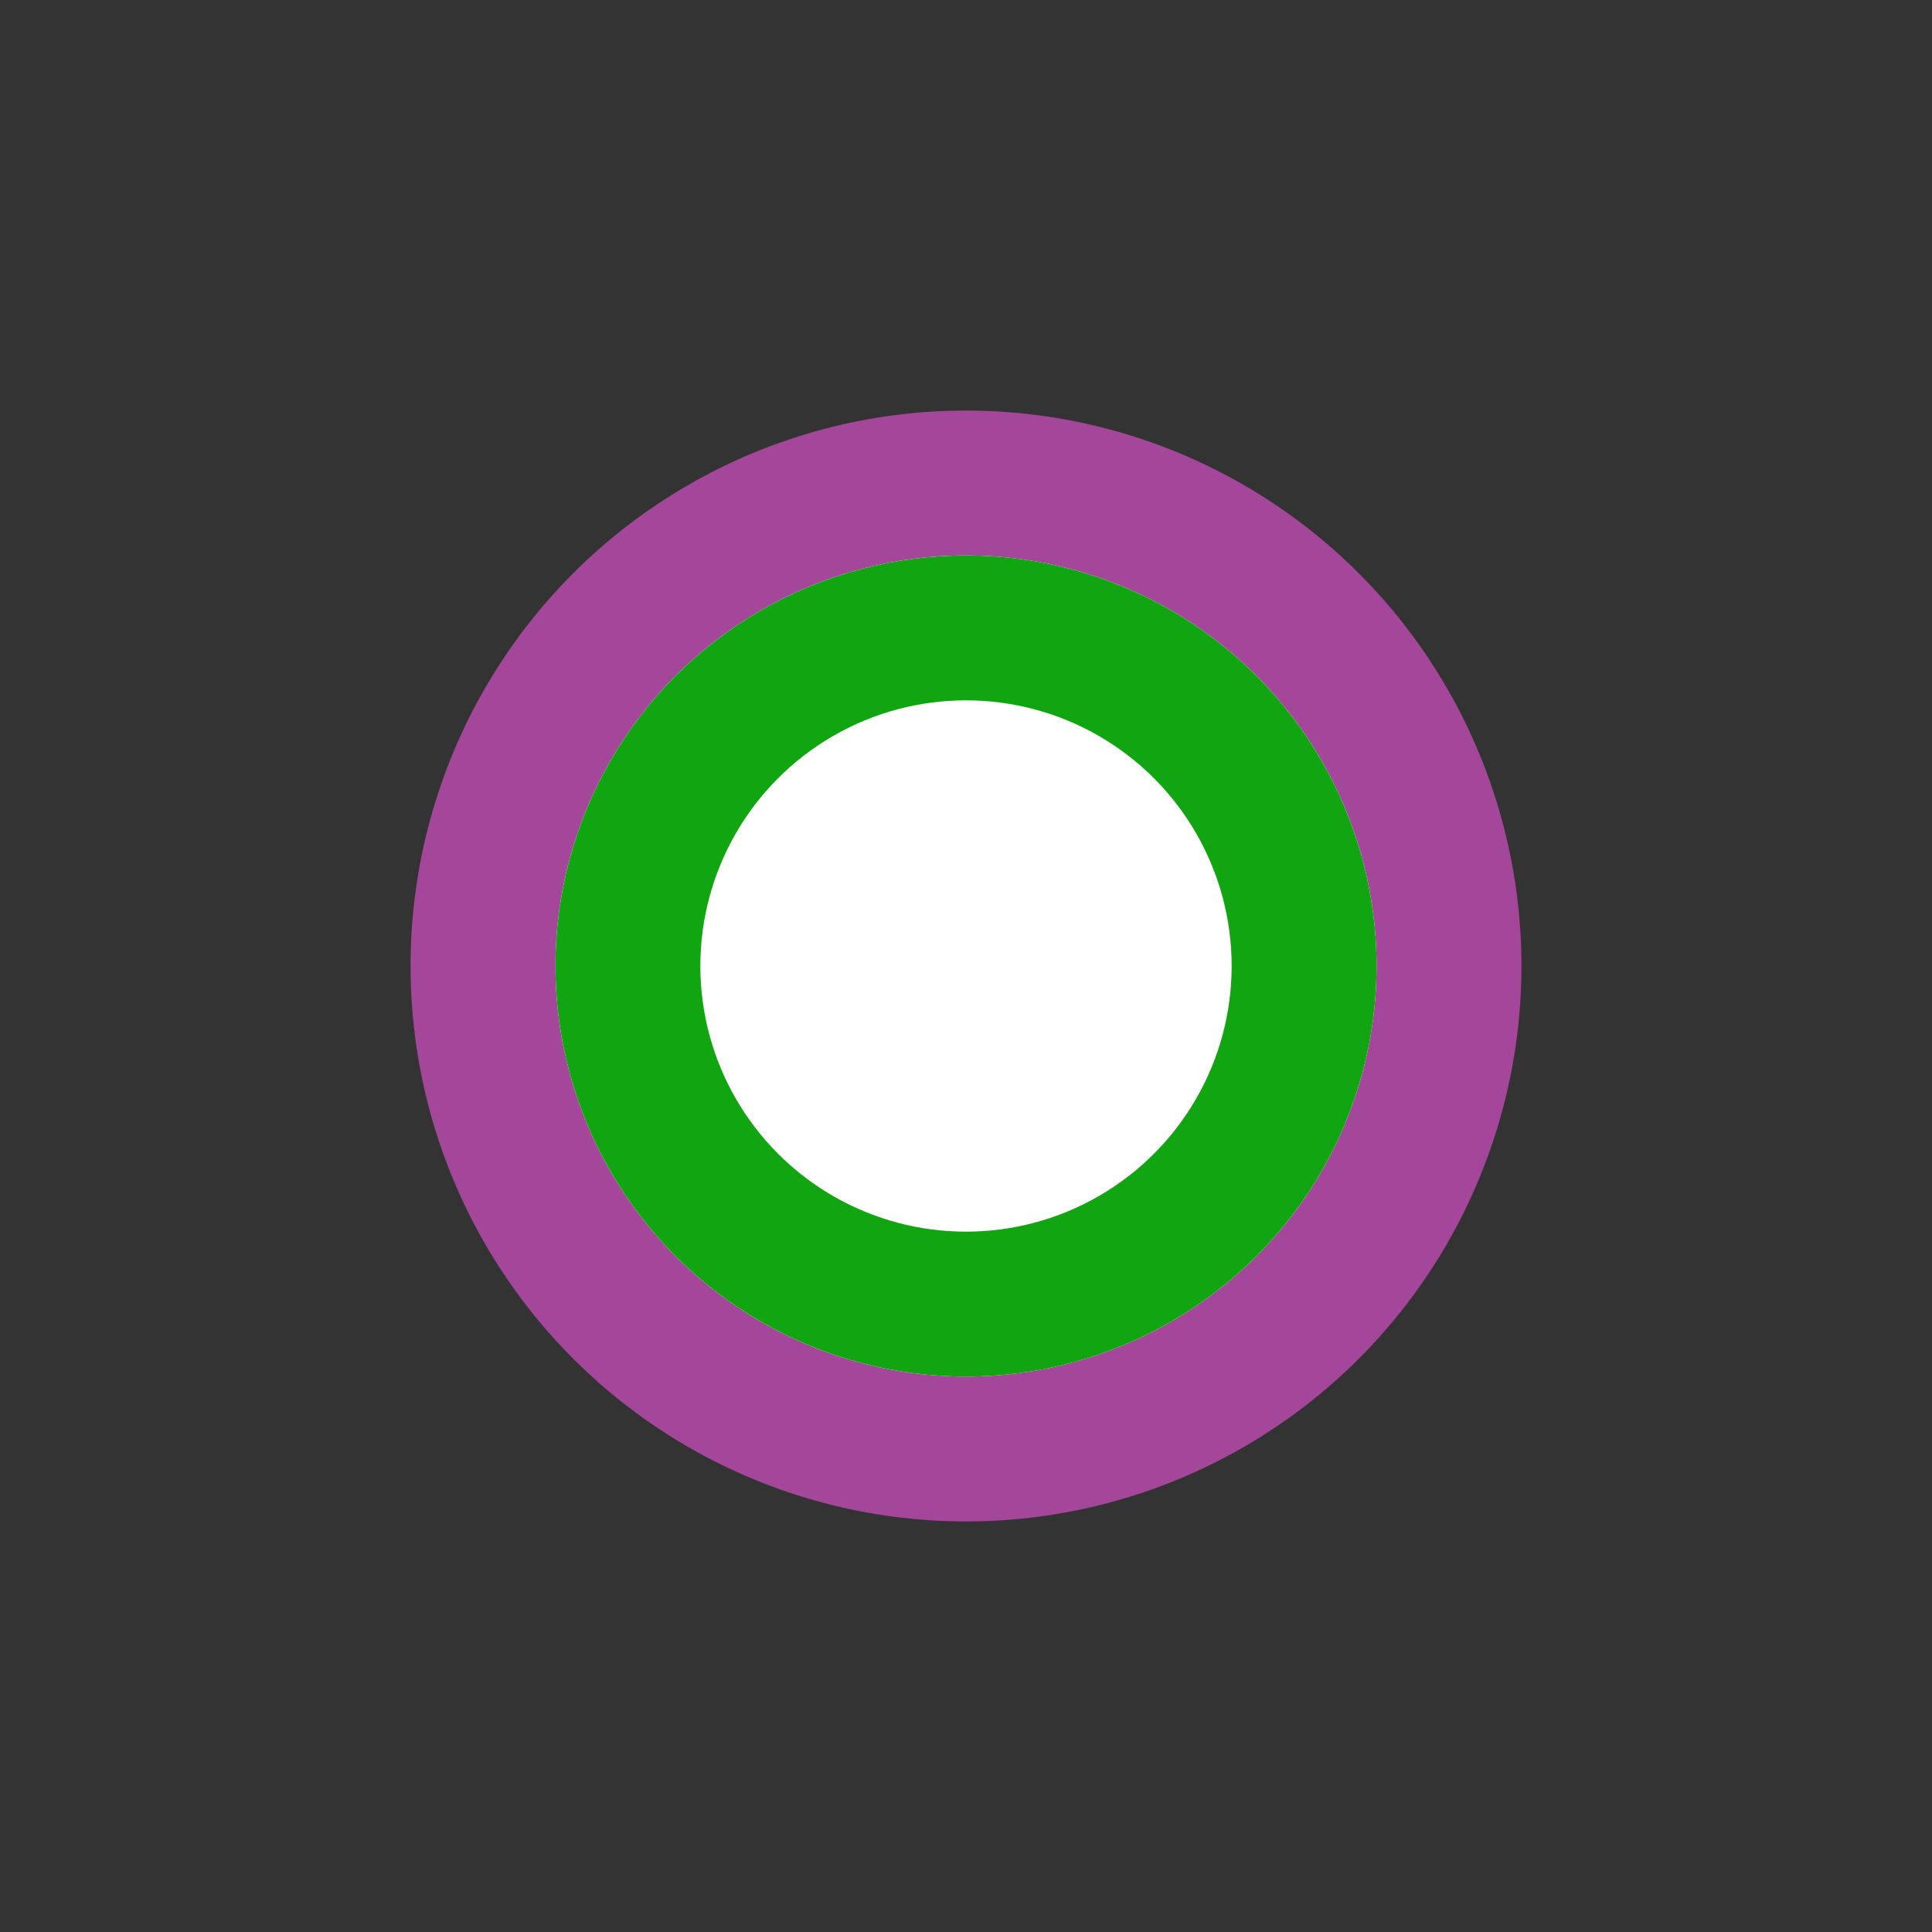 <?xml version="1.0" encoding="utf-8"?>
<!-- Generator: Adobe Illustrator 15.0.0, SVG Export Plug-In . SVG Version: 6.00 Build 0)  -->
<!DOCTYPE svg PUBLIC "-//W3C//DTD SVG 1.1//EN" "http://www.w3.org/Graphics/SVG/1.1/DTD/svg11.dtd">
<svg version="1.1" id="Fermata_Ibrida" xmlns="http://www.w3.org/2000/svg" xmlns:xlink="http://www.w3.org/1999/xlink" x="0px"
	 y="0px" width="40px" height="40px" viewBox="0 0 40 40" enable-background="new 0 0 40 40" xml:space="preserve">
<rect x="0" y="0" width="40" height="40" fill="#333333" stroke="none"/>
<path id="XMLID_304_" fill="none" d="M40,20c0,11.051-8.949,20-20,20C8.957,40,0,31.051,0,20C0,8.957,8.957,0,20,0
	C31.051,0,40,8.957,40,20z"/>
<circle id="XMLID_789_" fill="#FFFFFF" stroke="#A44699" stroke-width="3" stroke-miterlimit="10" cx="20" cy="20" r="10"/>
<circle id="XMLID_77_" fill="#FFFFFF" stroke="#11A511" stroke-width="3" stroke-miterlimit="10" cx="20" cy="20" r="7"/>
</svg>

